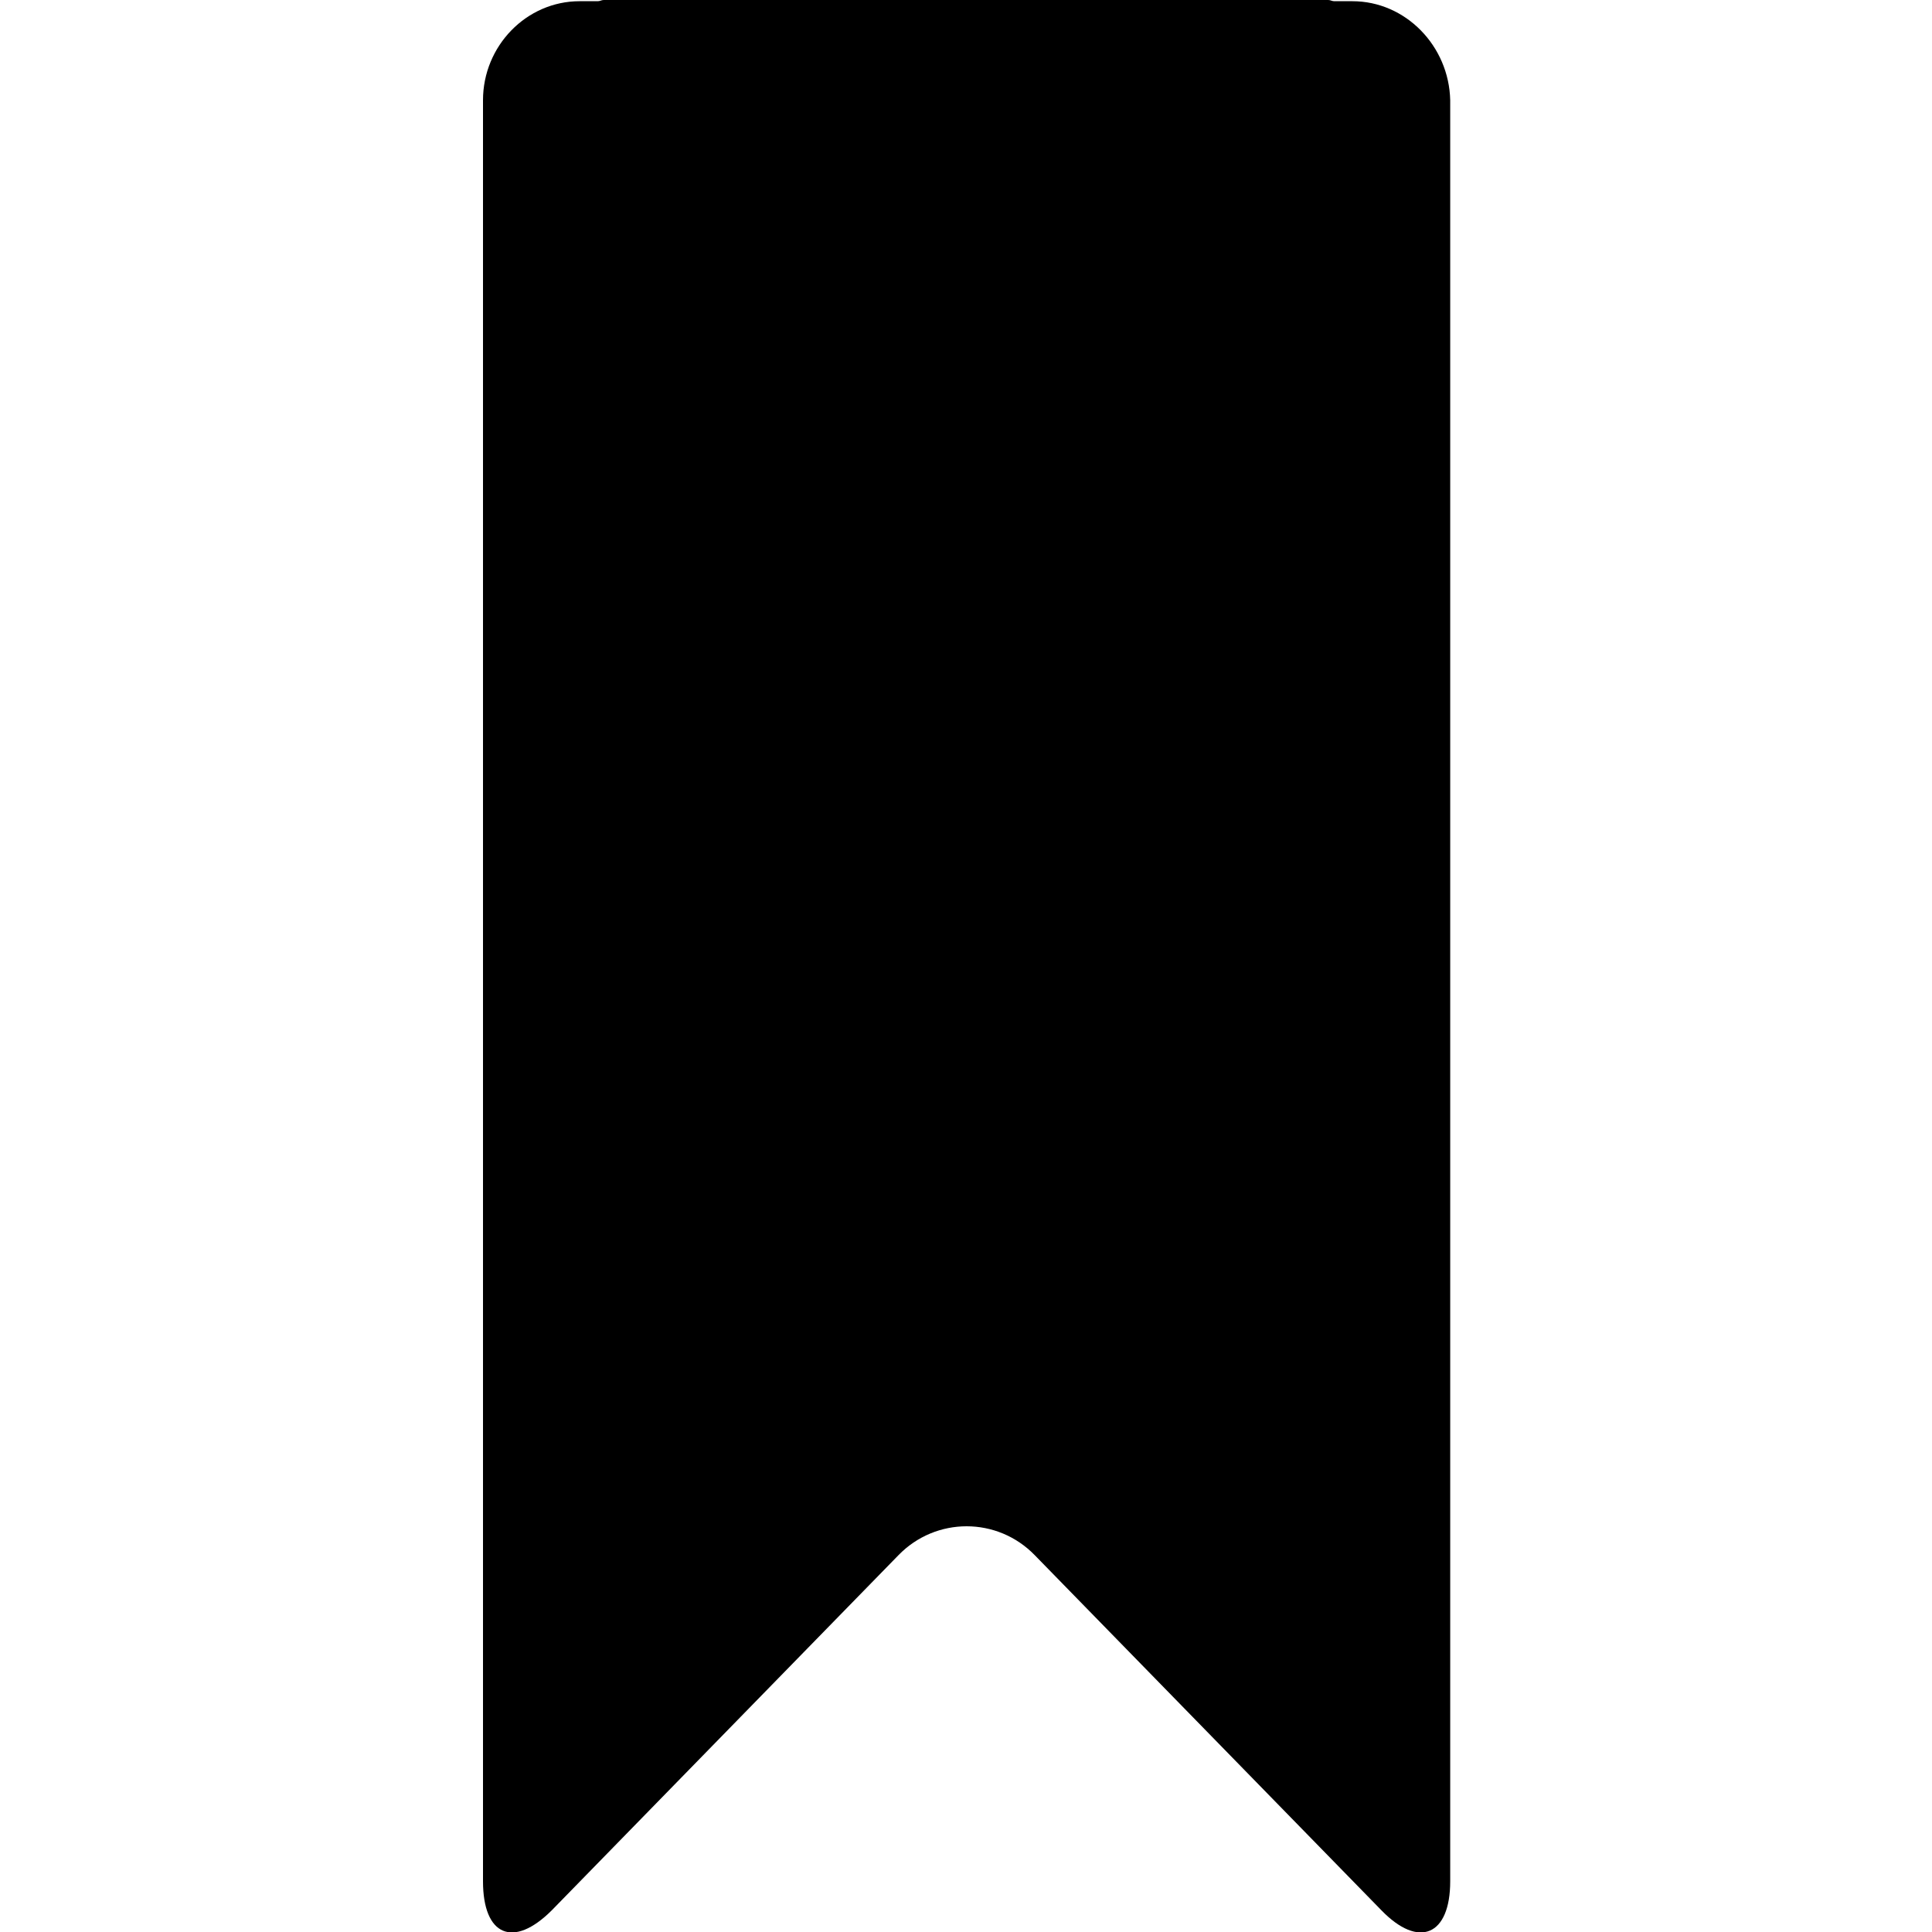 <svg xmlns="http://www.w3.org/2000/svg" viewBox="0 0 16 16"><path fill-rule="evenodd" clip-rule="evenodd" d="M11.2.01h-.15C11.03.01 11.02 0 11 0H5c-.02 0-.03.01-.05.01H4.8c-.44 0-.8.37-.8.82v14.75c0 .45.25.56.57.24l2.87-2.94c.31-.32.82-.32 1.13 0l2.87 2.94c.31.32.57.21.57-.24V.83C12 .38 11.64.01 11.2.01z"/></svg>